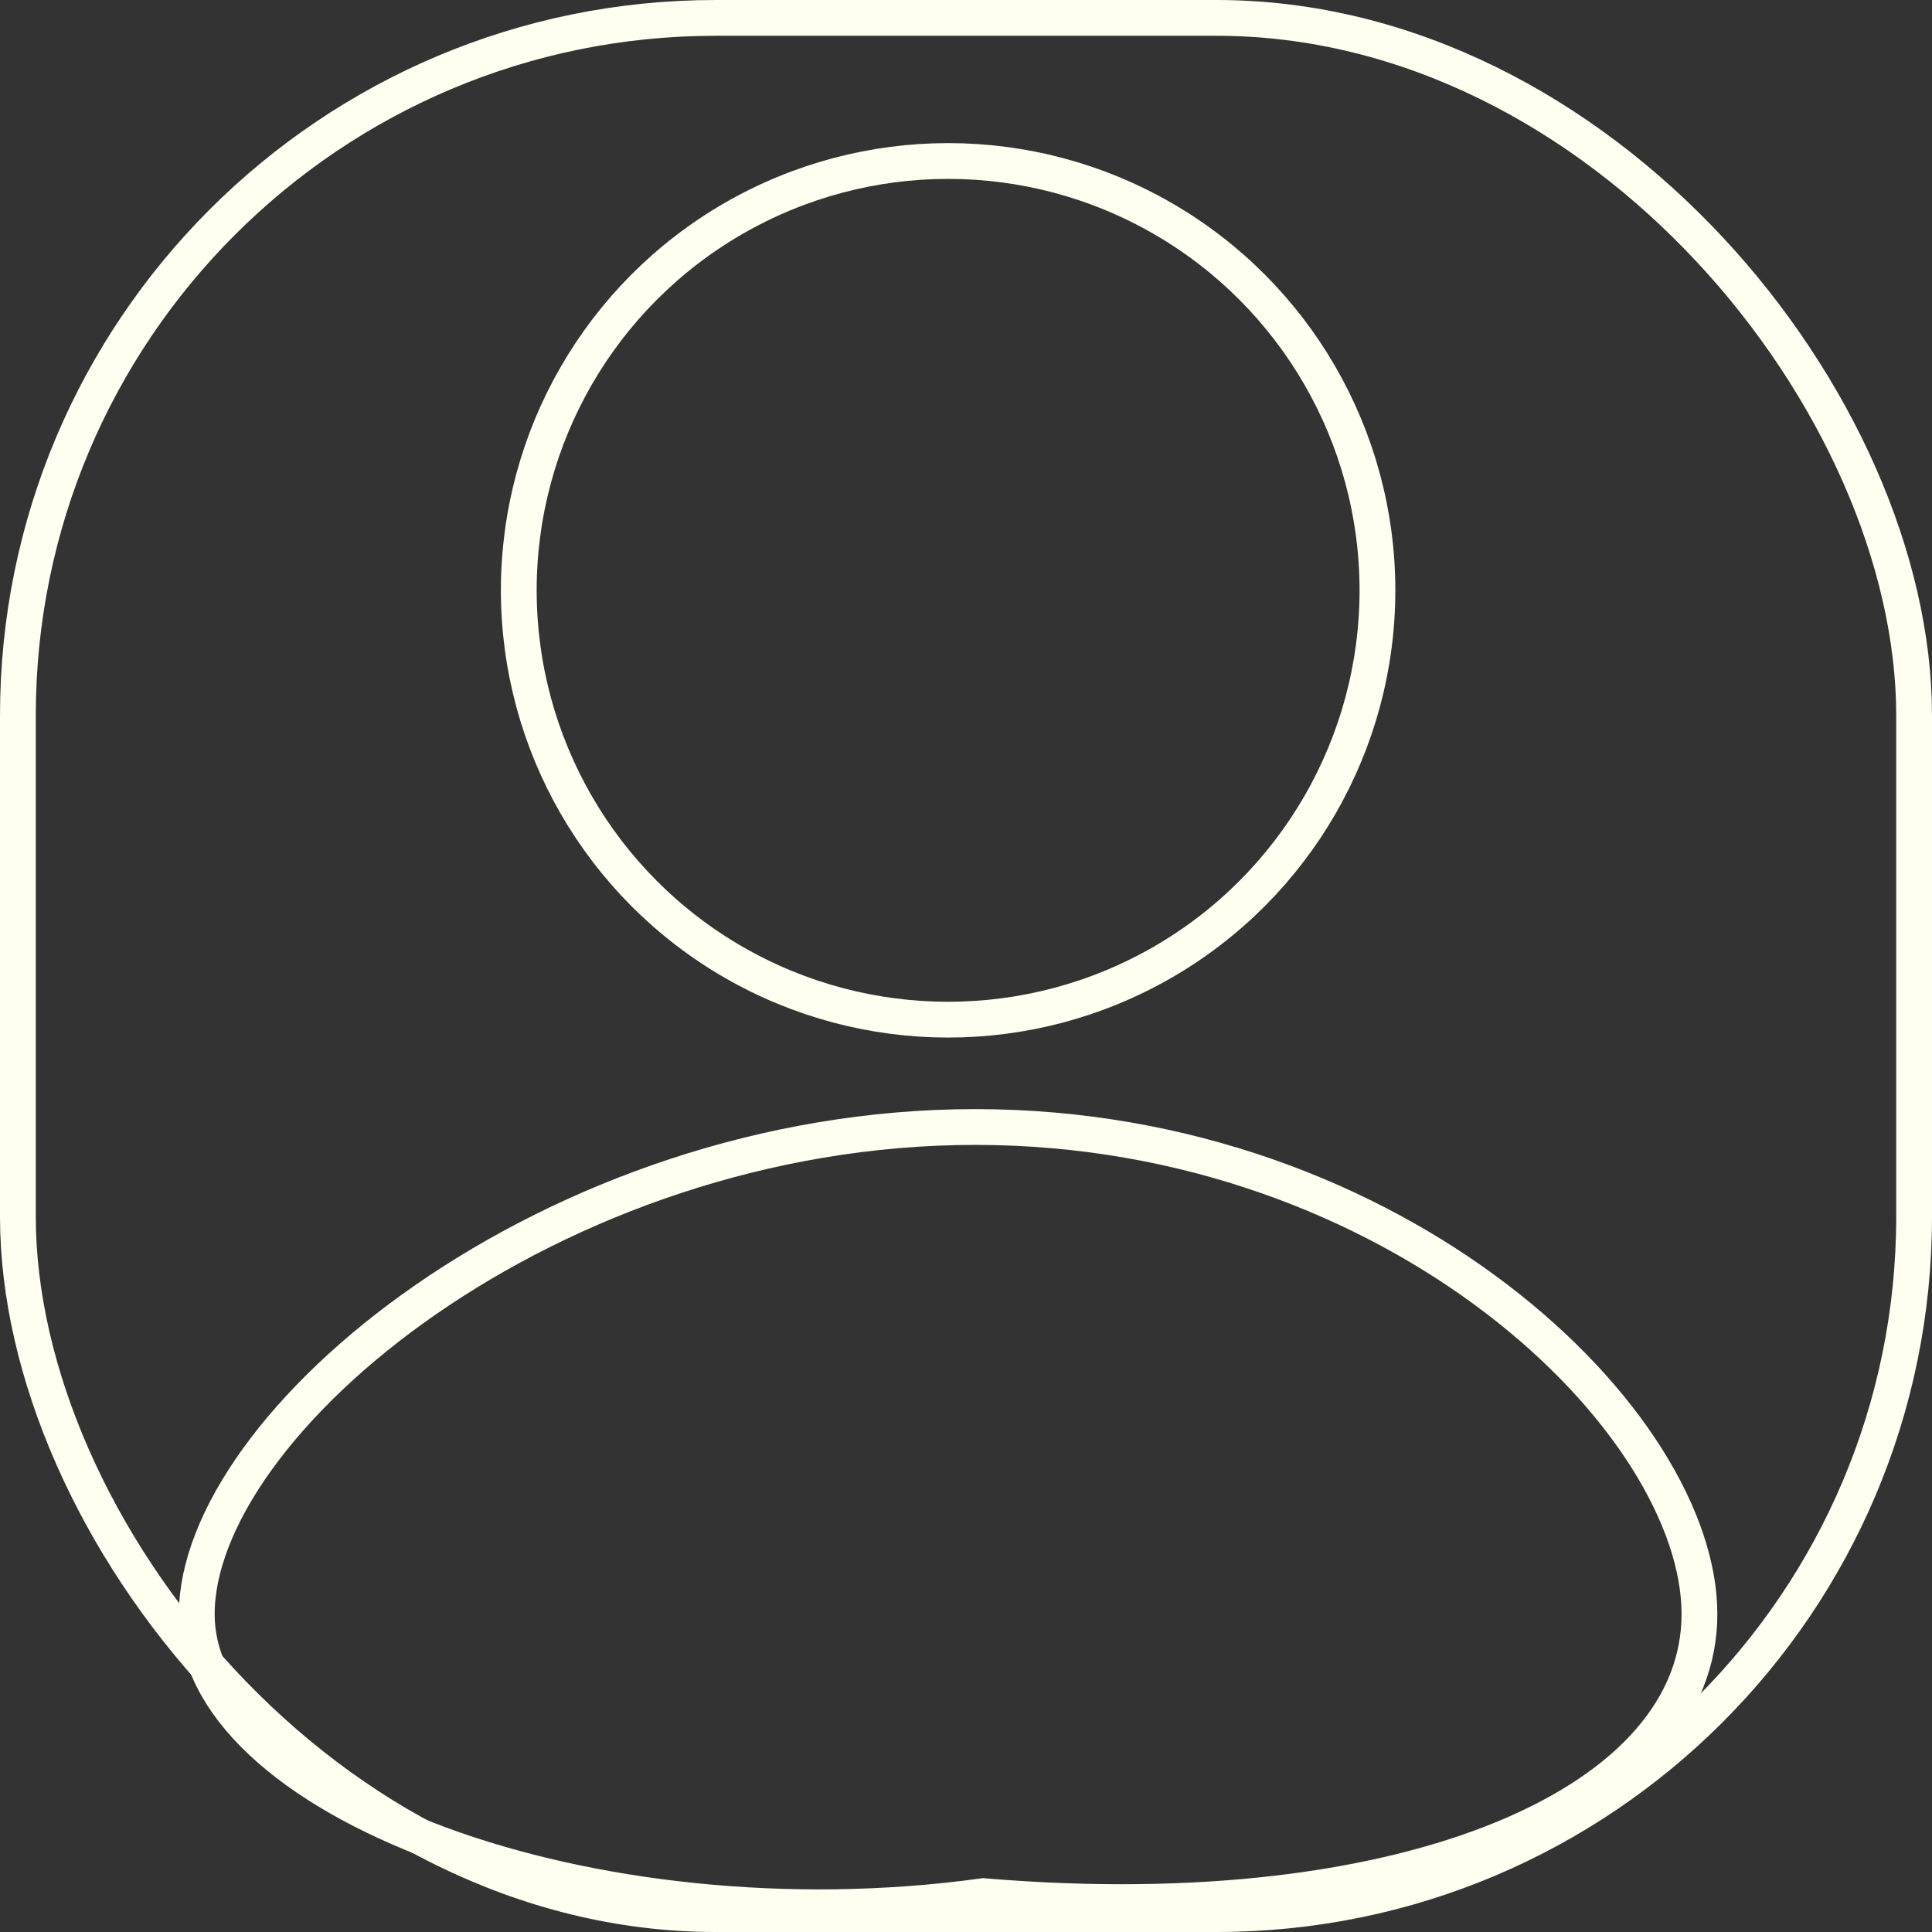 <svg width="54" height="54" viewBox="0 0 54 54" fill="none" xmlns="http://www.w3.org/2000/svg">
<rect x="0" y="0" width="54" height="54" fill="#333333" stroke="none"/>
<circle cx="26.5" cy="16.5" r="12" stroke="#FFFFF1"/>
<path d="M27.259 31.5C33.149 31.5 38.229 33.555 41.831 36.305C45.459 39.074 47.5 42.473 47.5 45.113C47.5 47.685 45.599 49.899 42.059 51.369C38.53 52.834 33.49 53.498 27.542 53.002L27.487 52.997L27.433 53.005C22.009 53.745 16.466 53.087 12.298 51.549C10.213 50.78 8.497 49.8 7.311 48.688C6.126 47.577 5.5 46.366 5.5 45.113C5.5 43.823 6.081 42.326 7.194 40.782C8.303 39.245 9.915 37.698 11.909 36.318C15.898 33.558 21.365 31.5 27.259 31.5Z" stroke="#FFFFF1"/>
<rect x="0.5" y="0.5" width="53" height="53" rx="19.5" stroke="#FFFFF1"/>
</svg>
